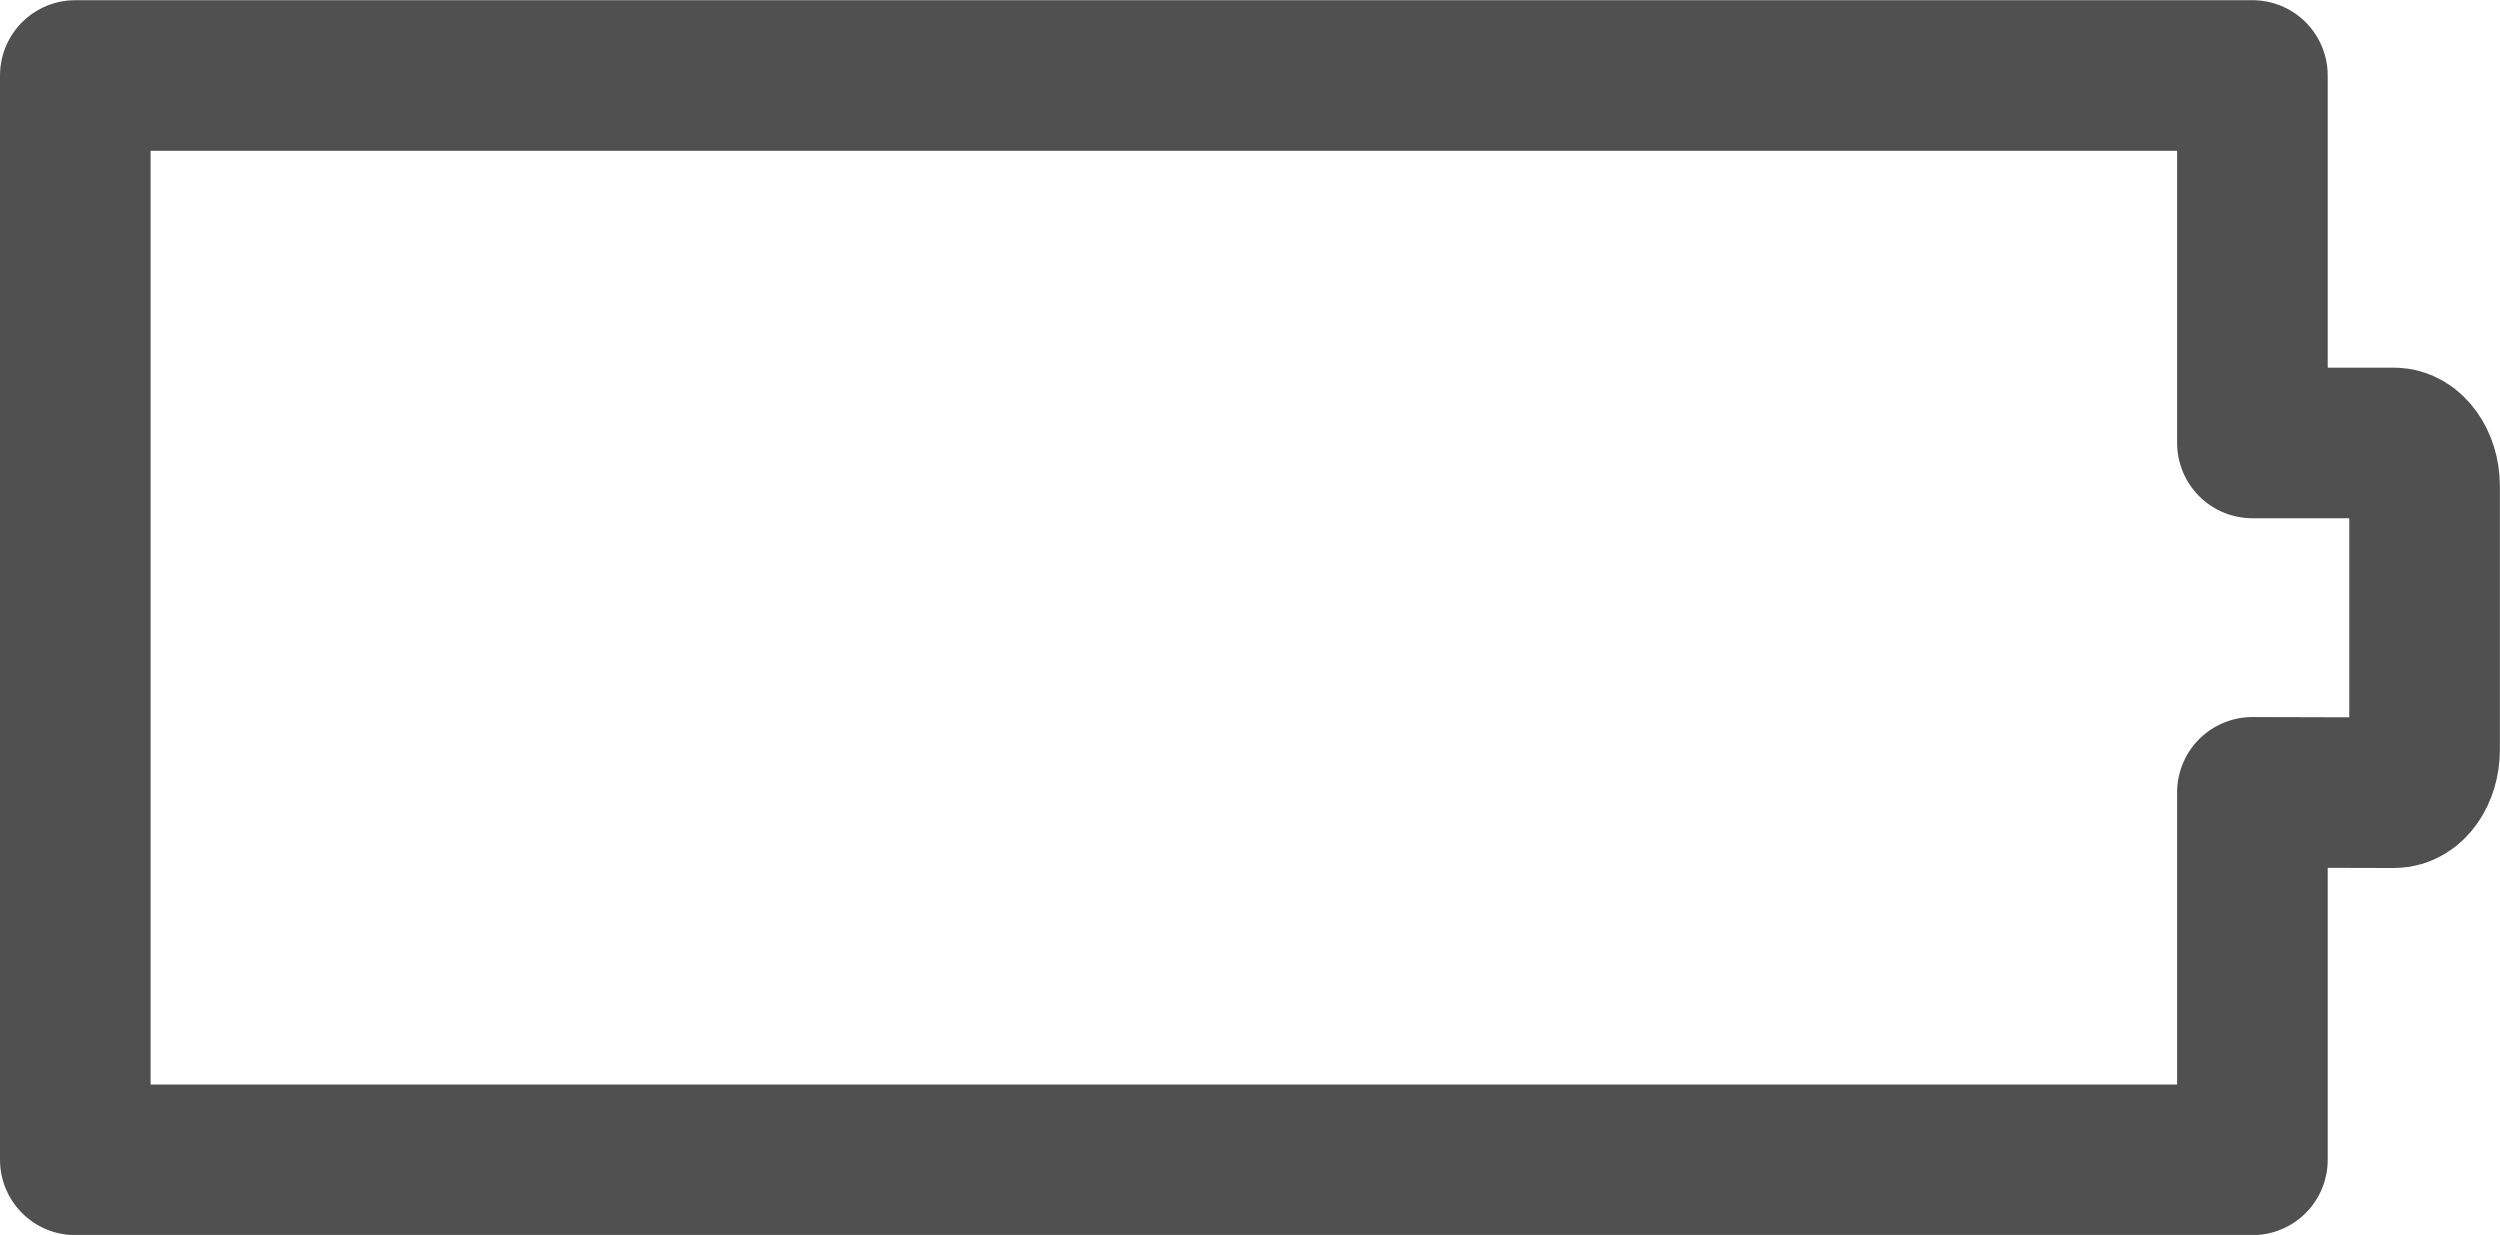 <svg xmlns="http://www.w3.org/2000/svg" viewBox="0 0 41.5 20.5">
  <defs>
    <style>
      .cls-1 {
        fill: none;
        stroke: #505050;
        stroke-linejoin: round;
        stroke-width: 2.5px;
      }
    </style>
  </defs>
  <path id="Path_4795" data-name="Path 4795" class="cls-1" d="M36.9,23.223v6.1H.76v-18H36.9v6.1h2.351c.274,0,.507.321.507.715v4.376c0,.394-.223.715-.507.715Z" transform="translate(0.49 -10.07)"/>
</svg>
